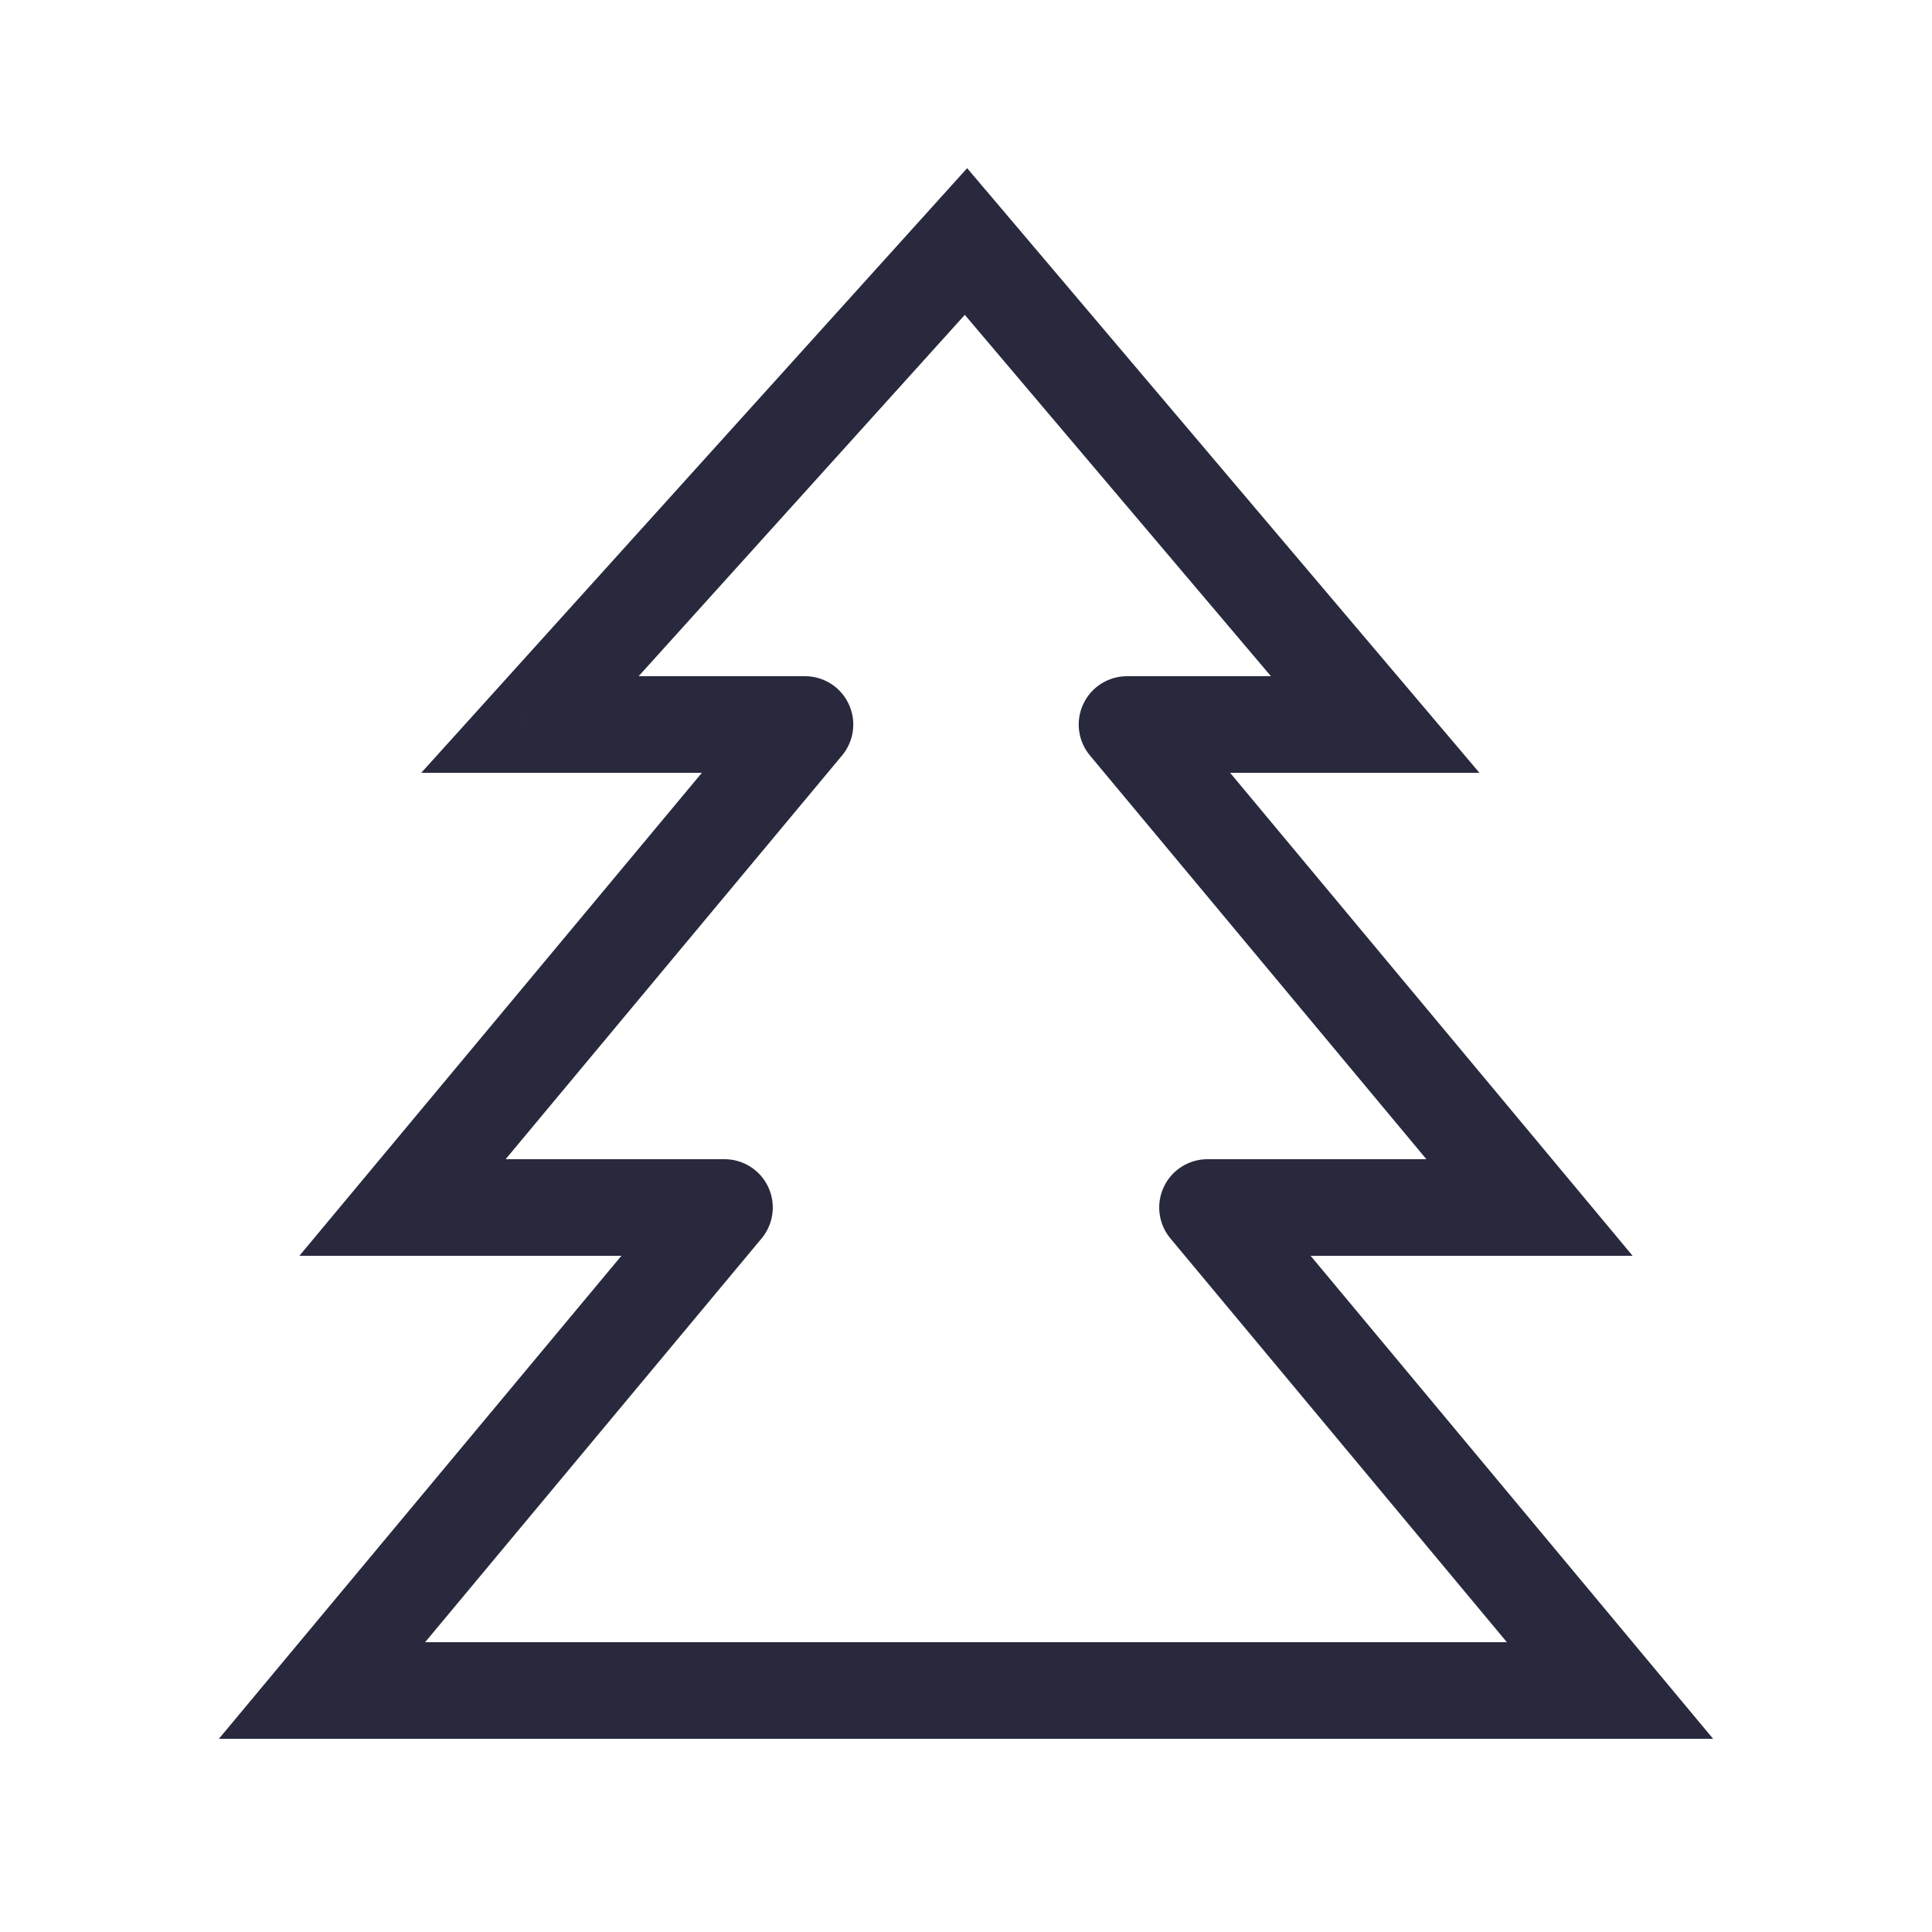 <svg width="24" height="24" viewBox="0 0 24 24" fill="none" xmlns="http://www.w3.org/2000/svg">
<path d="M12 3L12.458 2.612L12.014 2.089L11.555 2.598L12 3ZM6.583 9L6.138 8.598L5.233 9.6H6.583V9ZM10 9L10.461 9.384C10.61 9.205 10.642 8.956 10.543 8.746C10.445 8.535 10.233 8.4 10 8.4V9ZM5 15L4.539 14.616L3.719 15.6H5V15ZM9 15L9.461 15.384C9.61 15.205 9.642 14.956 9.543 14.745C9.445 14.535 9.233 14.4 9 14.4V15ZM4 21L3.539 20.616L2.719 21.6H4V21ZM17.083 9V9.6H18.378L17.541 8.612L17.083 9ZM14 9V8.4C13.767 8.4 13.555 8.535 13.457 8.746C13.358 8.956 13.39 9.205 13.539 9.384L14 9ZM19 15V15.6H20.281L19.461 14.616L19 15ZM15 15V14.4C14.767 14.4 14.555 14.535 14.457 14.745C14.358 14.956 14.39 15.205 14.539 15.384L15 15ZM20 21V21.6H21.281L20.461 20.616L20 21ZM11.555 2.598L6.138 8.598L7.029 9.402L12.445 3.402L11.555 2.598ZM6.583 9.6H10V8.4H6.583V9.6ZM9.539 8.616L4.539 14.616L5.461 15.384L10.461 9.384L9.539 8.616ZM5 15.6H9V14.4H5V15.6ZM8.539 14.616L3.539 20.616L4.461 21.384L9.461 15.384L8.539 14.616ZM11.542 3.388L16.625 9.388L17.541 8.612L12.458 2.612L11.542 3.388ZM17.083 8.4H14V9.6H17.083V8.4ZM13.539 9.384L18.539 15.384L19.461 14.616L14.461 8.616L13.539 9.384ZM19 14.4H15V15.6H19V14.4ZM14.539 15.384L19.539 21.384L20.461 20.616L15.461 14.616L14.539 15.384ZM4 21.6H20V20.4H4V21.6Z" fill="#28293D"/>
</svg>
